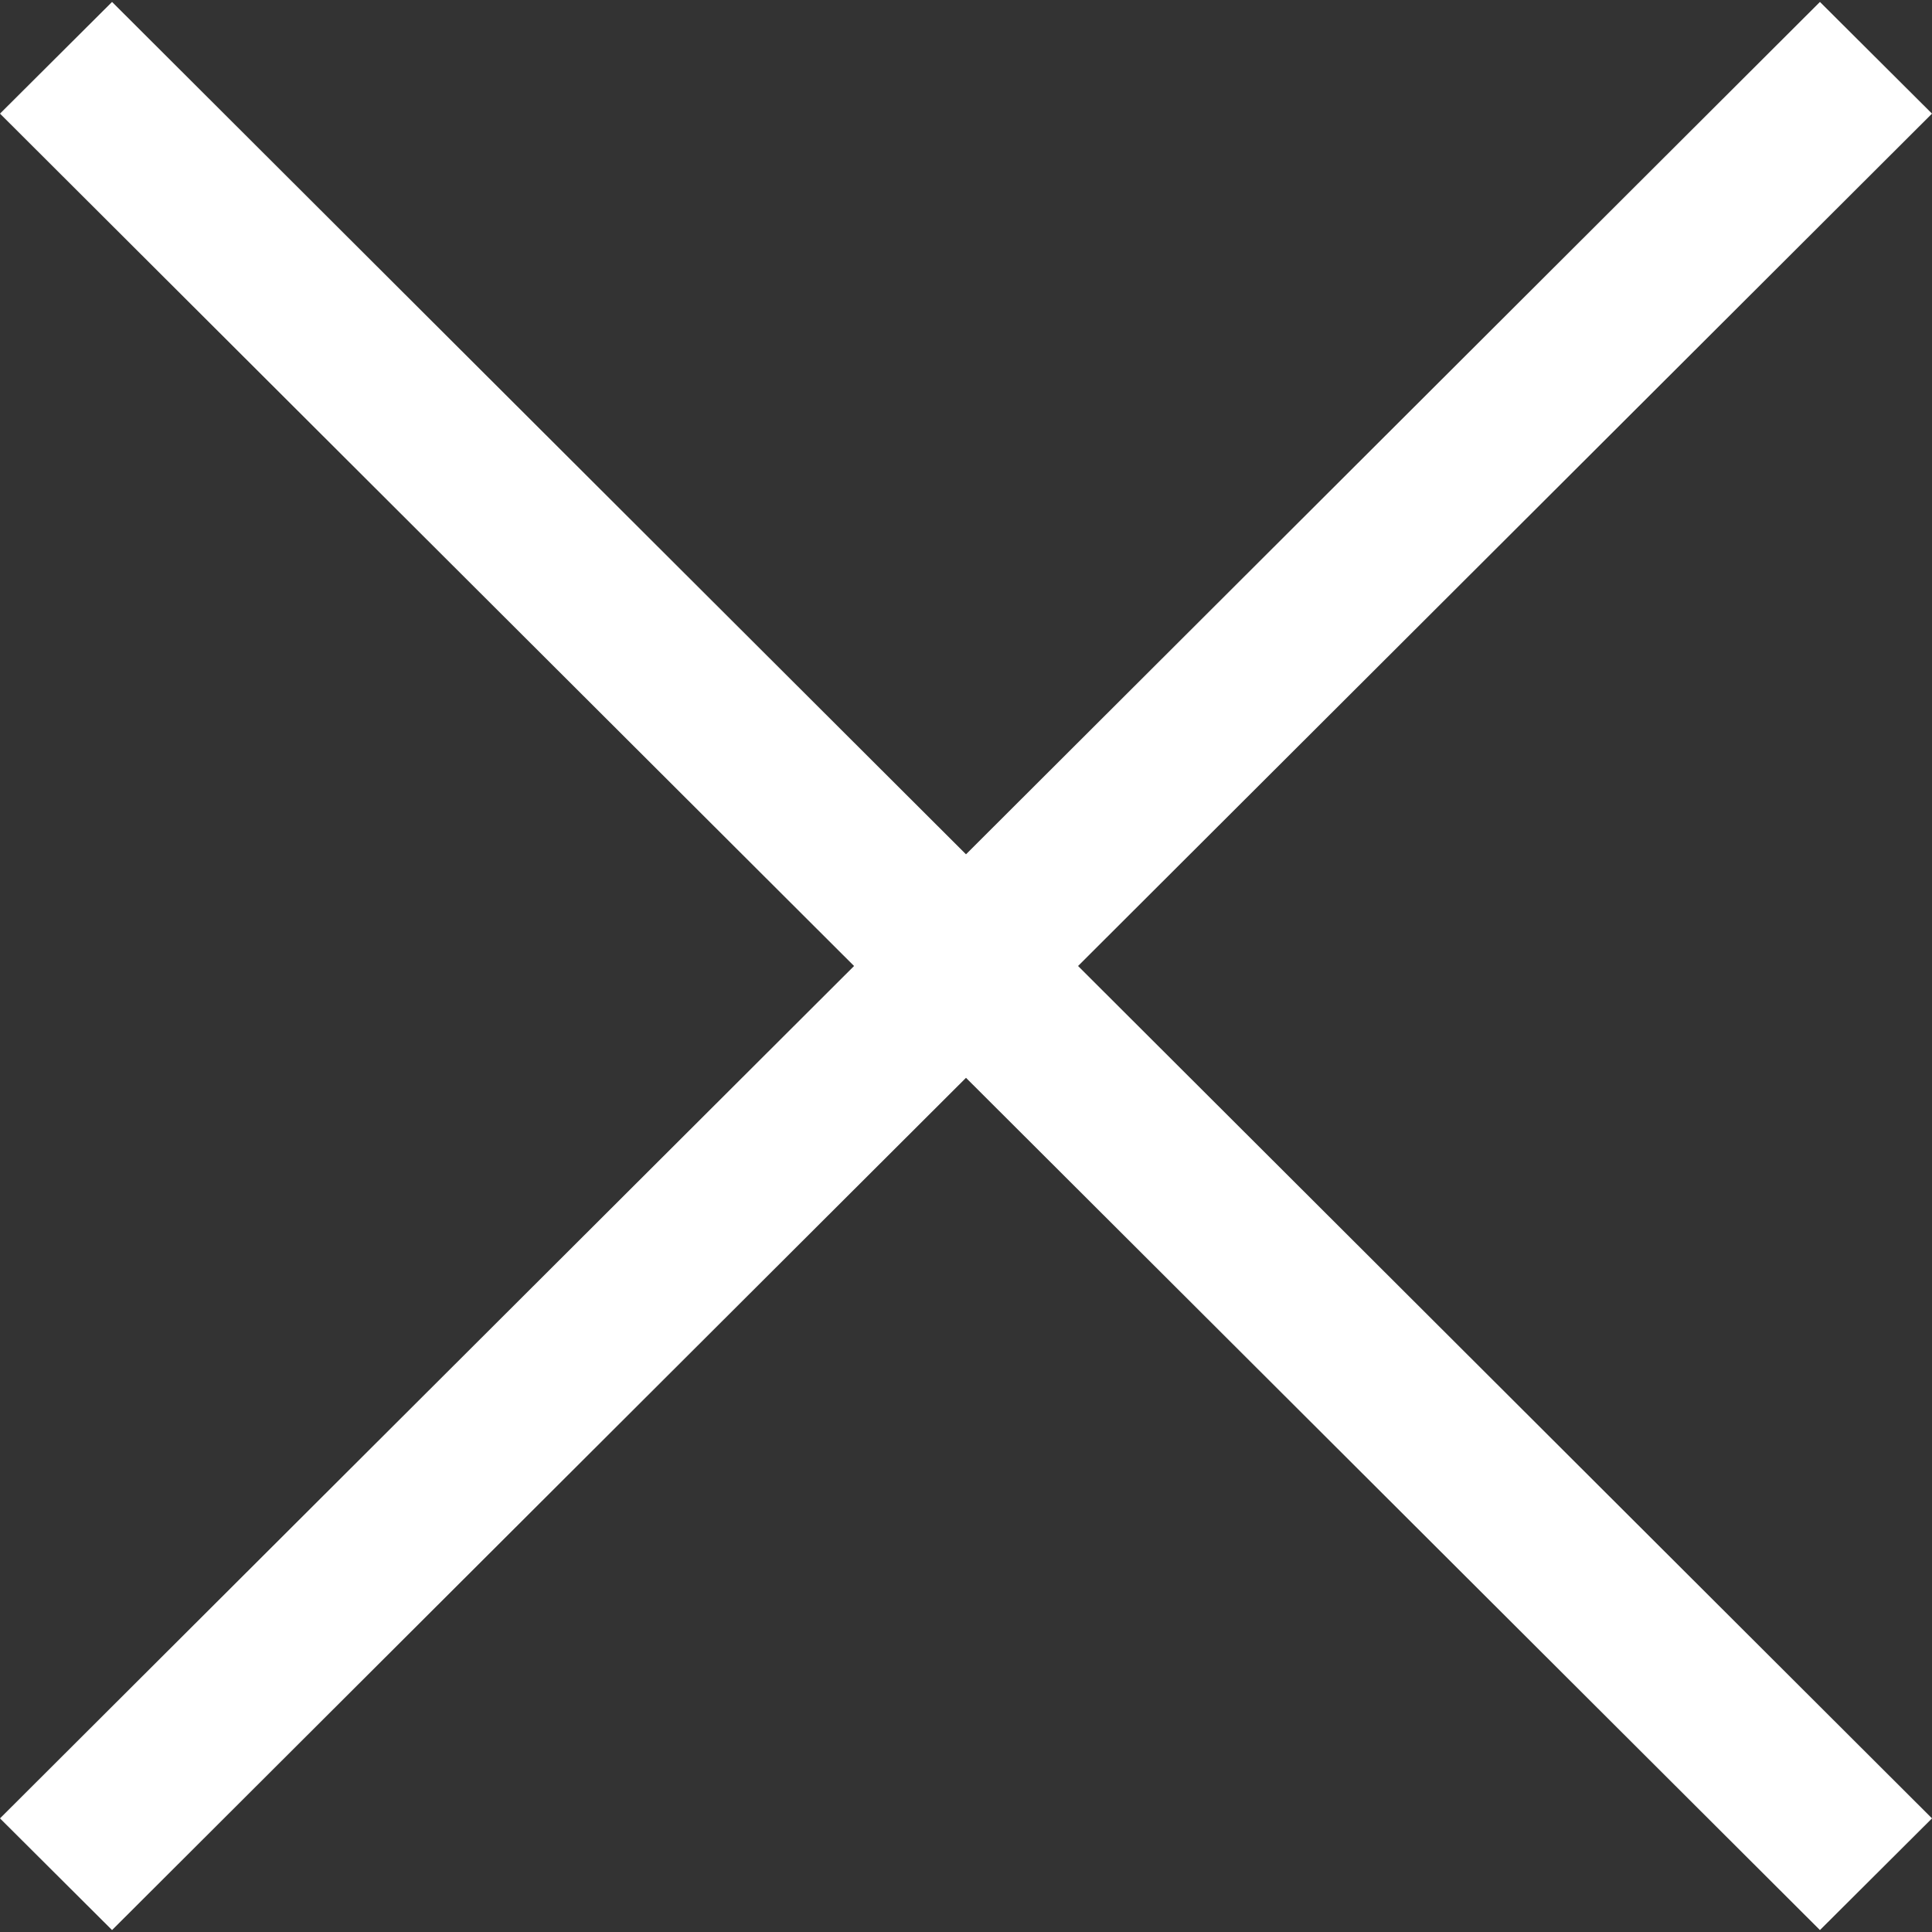<?xml version="1.0" encoding="UTF-8" standalone="no"?>
<svg width="16px" height="16px" viewBox="0 0 16 16" version="1.1" xmlns="http://www.w3.org/2000/svg" xmlns:xlink="http://www.w3.org/1999/xlink">
    <rect x="0" y="0" width="16" height="16" fill="#333333" stroke="none"/>
    <!-- Generator: Sketch 43 (38999) - http://www.bohemiancoding.com/sketch -->
    <title>cross</title>
    <desc>Created with Sketch.</desc>
    <defs></defs>
    <g id="Page-1" stroke="none" stroke-width="1" fill="none" fill-rule="evenodd">
        <g id="Créer-un-évéenment" transform="translate(-364, -182)" fill-rule="nonzero" fill="#FFFFFF">
            <g id="cross" transform="translate(372, 190) scale(-1, 1) translate(-372, -190) translate(364, 182)">
                <polygon id="Shape" points="16 0.941 15.072 0.016 8 7.075 0.928 0.016 0 0.941 7.072 8 0 15.059 0.928 15.984 8 8.926 15.072 15.984 16 15.059 8.927 8"></polygon>
            </g>
        </g>
    </g>
</svg>